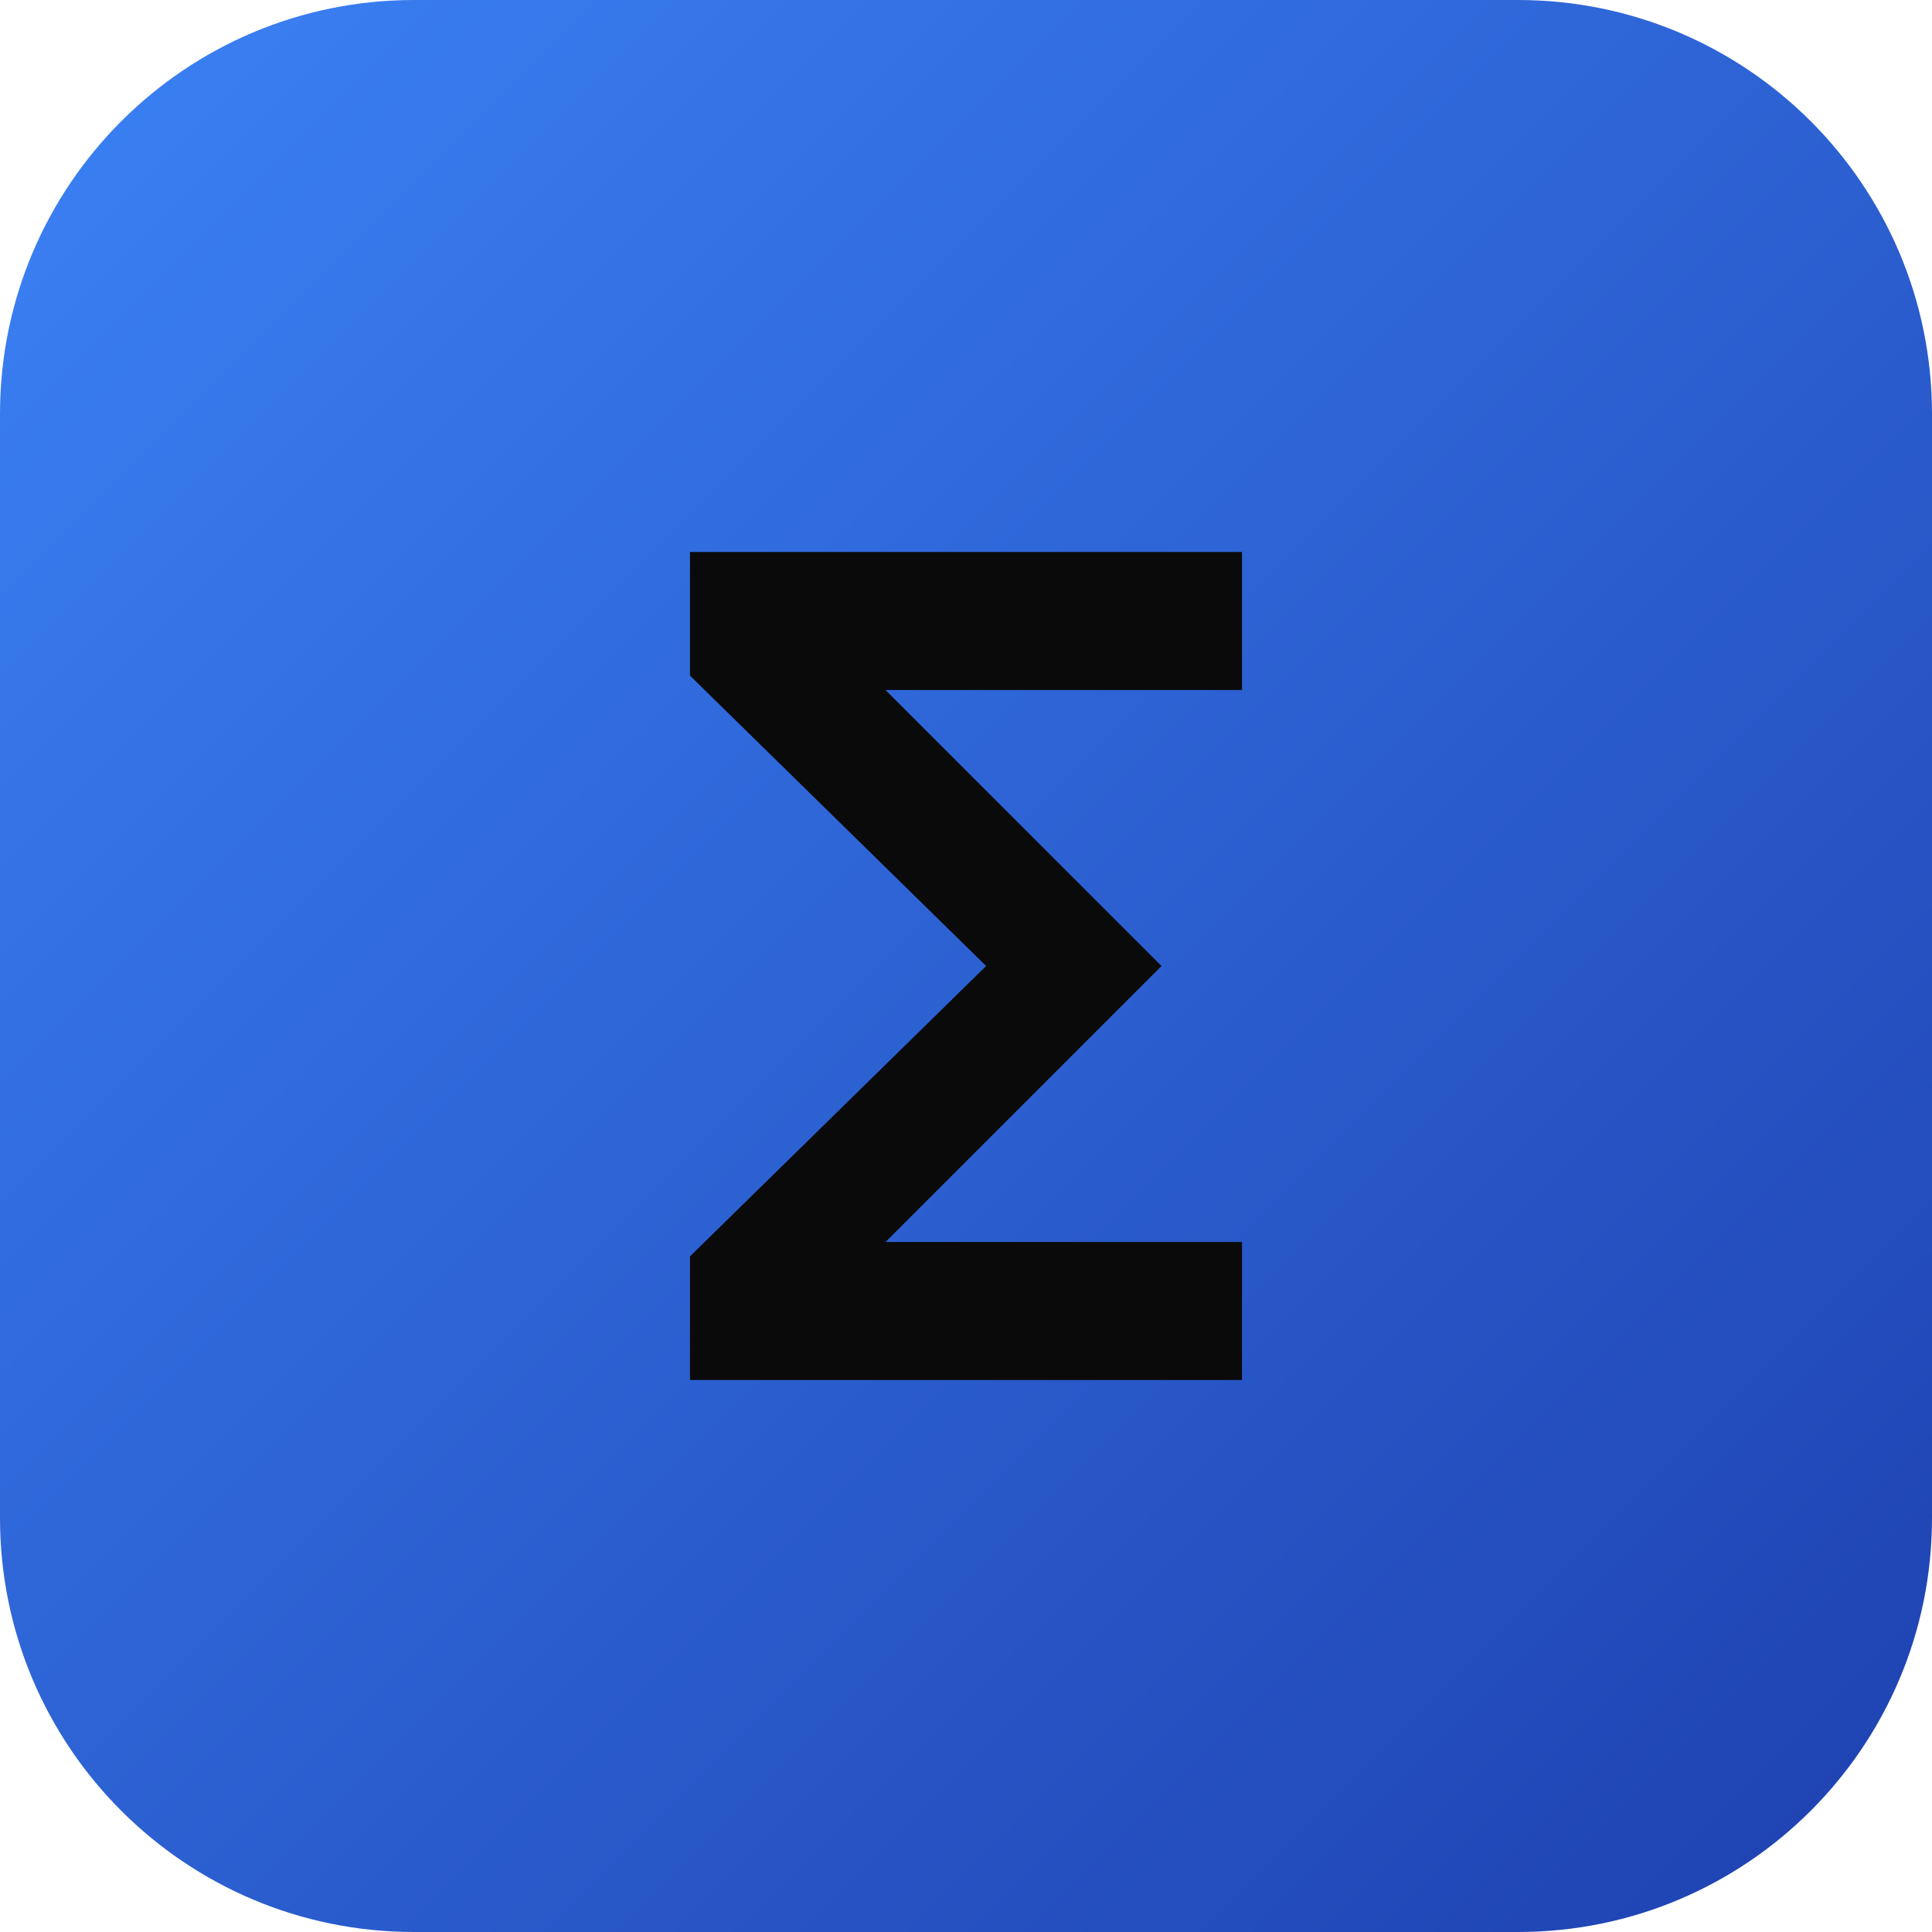 <svg width="28" height="28" viewBox="0 0 28 28" fill="none" xmlns="http://www.w3.org/2000/svg">
<g clip-path="url(#clip0_5_5)">
<path d="M22 0H6C2.686 0 0 2.686 0 6V22C0 25.314 2.686 28 6 28H22C25.314 28 28 25.314 28 22V6C28 2.686 25.314 0 22 0Z" fill="url(#paint0_linear_5_5)"/>
<mask id="mask0_5_5" style="mask-type:alpha" maskUnits="userSpaceOnUse" x="4" y="4" width="20" height="20">
<path d="M24 4H4V24H24V4Z" fill="#D9D9D9"/>
</mask>
<g mask="url(#mask0_5_5)">
<path d="M10 20V18.208L14.292 14L10 9.792V8H18V10H12.833L16.833 14L12.833 18H18V20H10Z" fill="#0A0A0A"/>
</g>
</g>
<defs>
<linearGradient id="paint0_linear_5_5" x1="0" y1="0" x2="28" y2="28" gradientUnits="userSpaceOnUse">
<stop stop-color="#3B82F6"/>
<stop offset="1" stop-color="#1E40AF"/>
</linearGradient>
<clipPath id="clip0_5_5">
<rect width="28" height="28" fill="white"/>
</clipPath>
</defs>
</svg>
